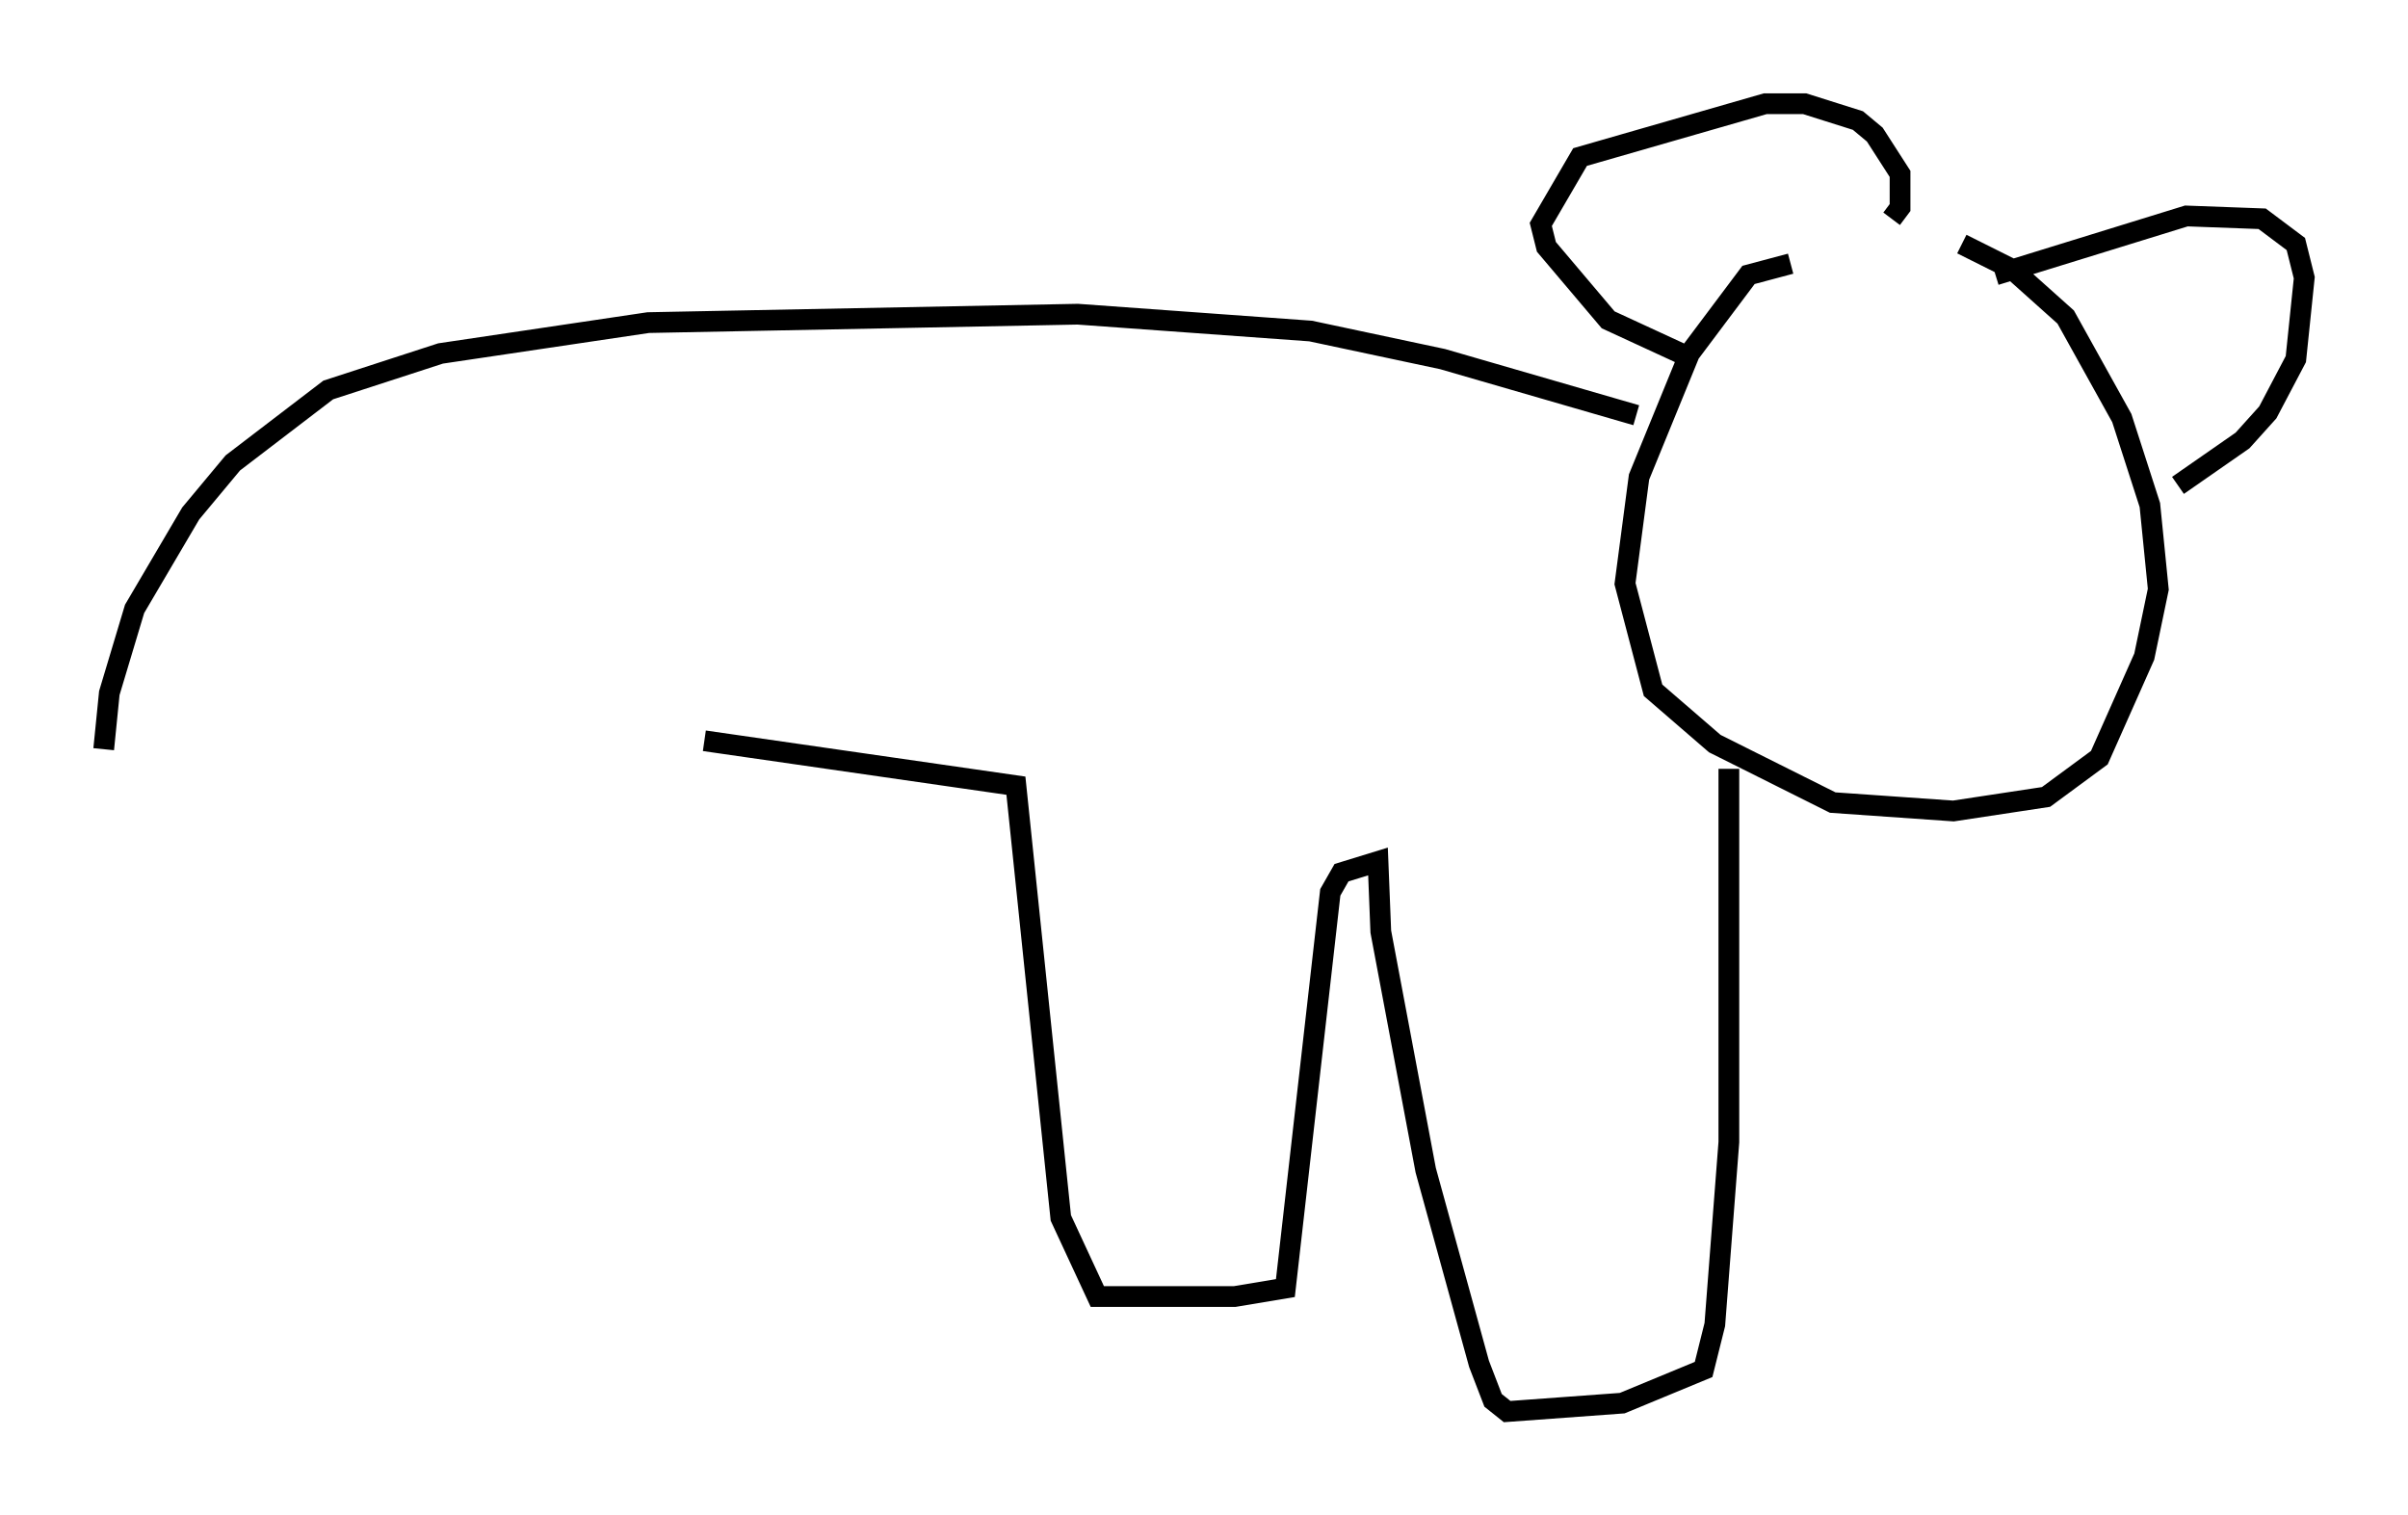 <?xml version="1.0" encoding="utf-8" ?>
<svg baseProfile="full" height="73.058" version="1.1" width="116.088" xmlns="http://www.w3.org/2000/svg" xmlns:ev="http://www.w3.org/2001/xml-events" xmlns:xlink="http://www.w3.org/1999/xlink"><defs /><rect fill="white" height="73.058" width="116.088" x="0" y="0" /><path d="M91.061, 12.713 m-4.736, 0.0 l-2.03, 0.541 -2.842, 3.789 l-2.436, 5.954 -0.677, 5.142 l1.353, 5.142 2.977, 2.571 l5.683, 2.842 5.819, 0.406 l4.465, -0.677 2.571, -1.894 l2.165, -4.871 0.677, -3.248 l-0.406, -4.059 -1.353, -4.195 l-2.706, -4.871 -2.571, -2.3 l-2.436, -1.218 m-13.532, 5.277 l-3.518, -1.624 -2.977, -3.518 l-0.271, -1.083 1.894, -3.248 l8.931, -2.571 1.894, 0.0 l2.571, 0.812 0.812, 0.677 l1.218, 1.894 0.0, 1.624 l-0.406, 0.541 m5.007, 2.706 l9.202, -2.842 3.654, 0.135 l1.624, 1.218 0.406, 1.624 l-0.406, 3.924 -1.353, 2.571 l-1.218, 1.353 -3.112, 2.165 m-26.116, -3.383 l-9.337, -2.706 -6.36, -1.353 l-11.231, -0.812 -20.703, 0.406 l-10.013, 1.488 -5.413, 1.759 l-4.601, 3.518 -2.03, 2.436 l-2.706, 4.601 -1.218, 4.059 l-0.271, 2.706 m78.348, 0.947 l0.0, 17.997 -0.677, 8.796 l-0.541, 2.165 -3.924, 1.624 l-5.548, 0.406 -0.677, -0.541 l-0.677, -1.759 -2.571, -9.337 l-2.165, -11.502 -0.135, -3.383 l-1.759, 0.541 -0.541, 0.947 l-2.165, 19.08 -2.436, 0.406 l-6.631, 0.0 -1.759, -3.789 l-2.165, -20.839 -15.02, -2.165 " fill="none" stroke="black" stroke-width="1" /></svg>